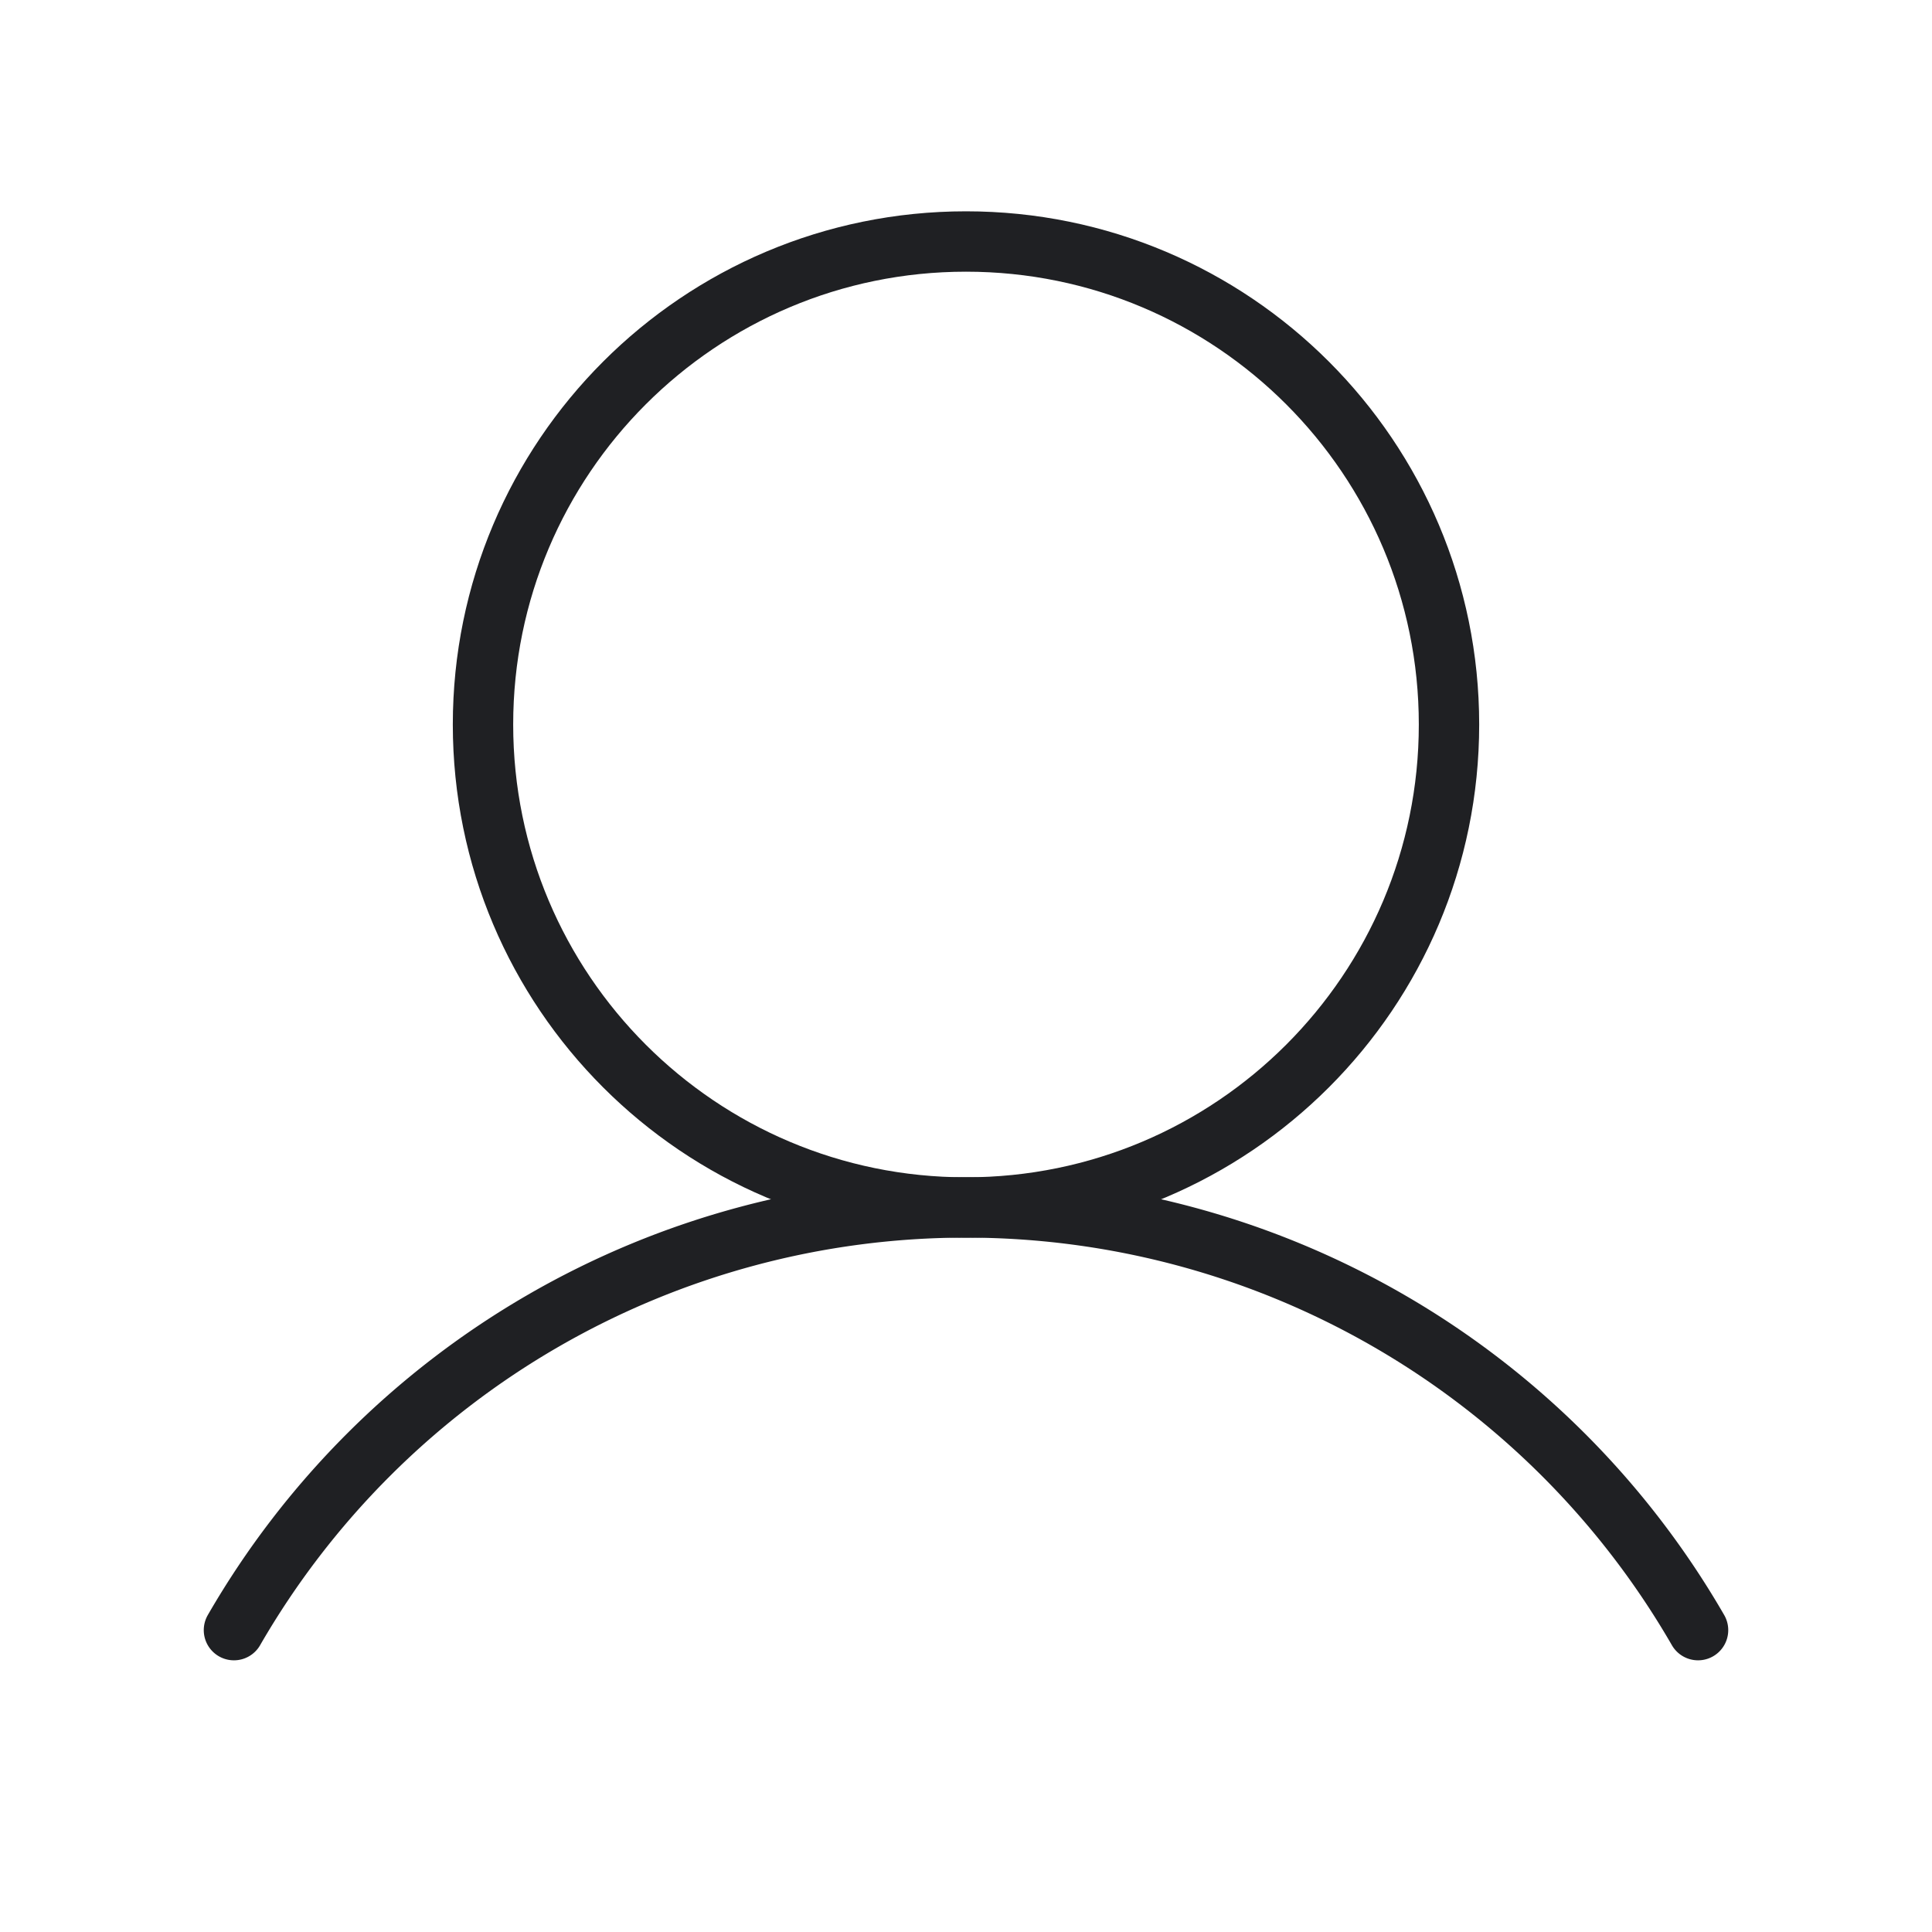 <svg width="64" height="64" fill="none" xmlns="http://www.w3.org/2000/svg"><path d="M32 40c8.837 0 16-7.163 16-16S40.837 8 32 8s-16 7.163-16 16 7.163 16 16 16z" stroke="#1F2023" stroke-width="2" stroke-miterlimit="10"/><path d="M7.75 54a28 28 0 0148.5 0" stroke="#1F2023" stroke-width="2" stroke-linecap="round" stroke-linejoin="round"/></svg>